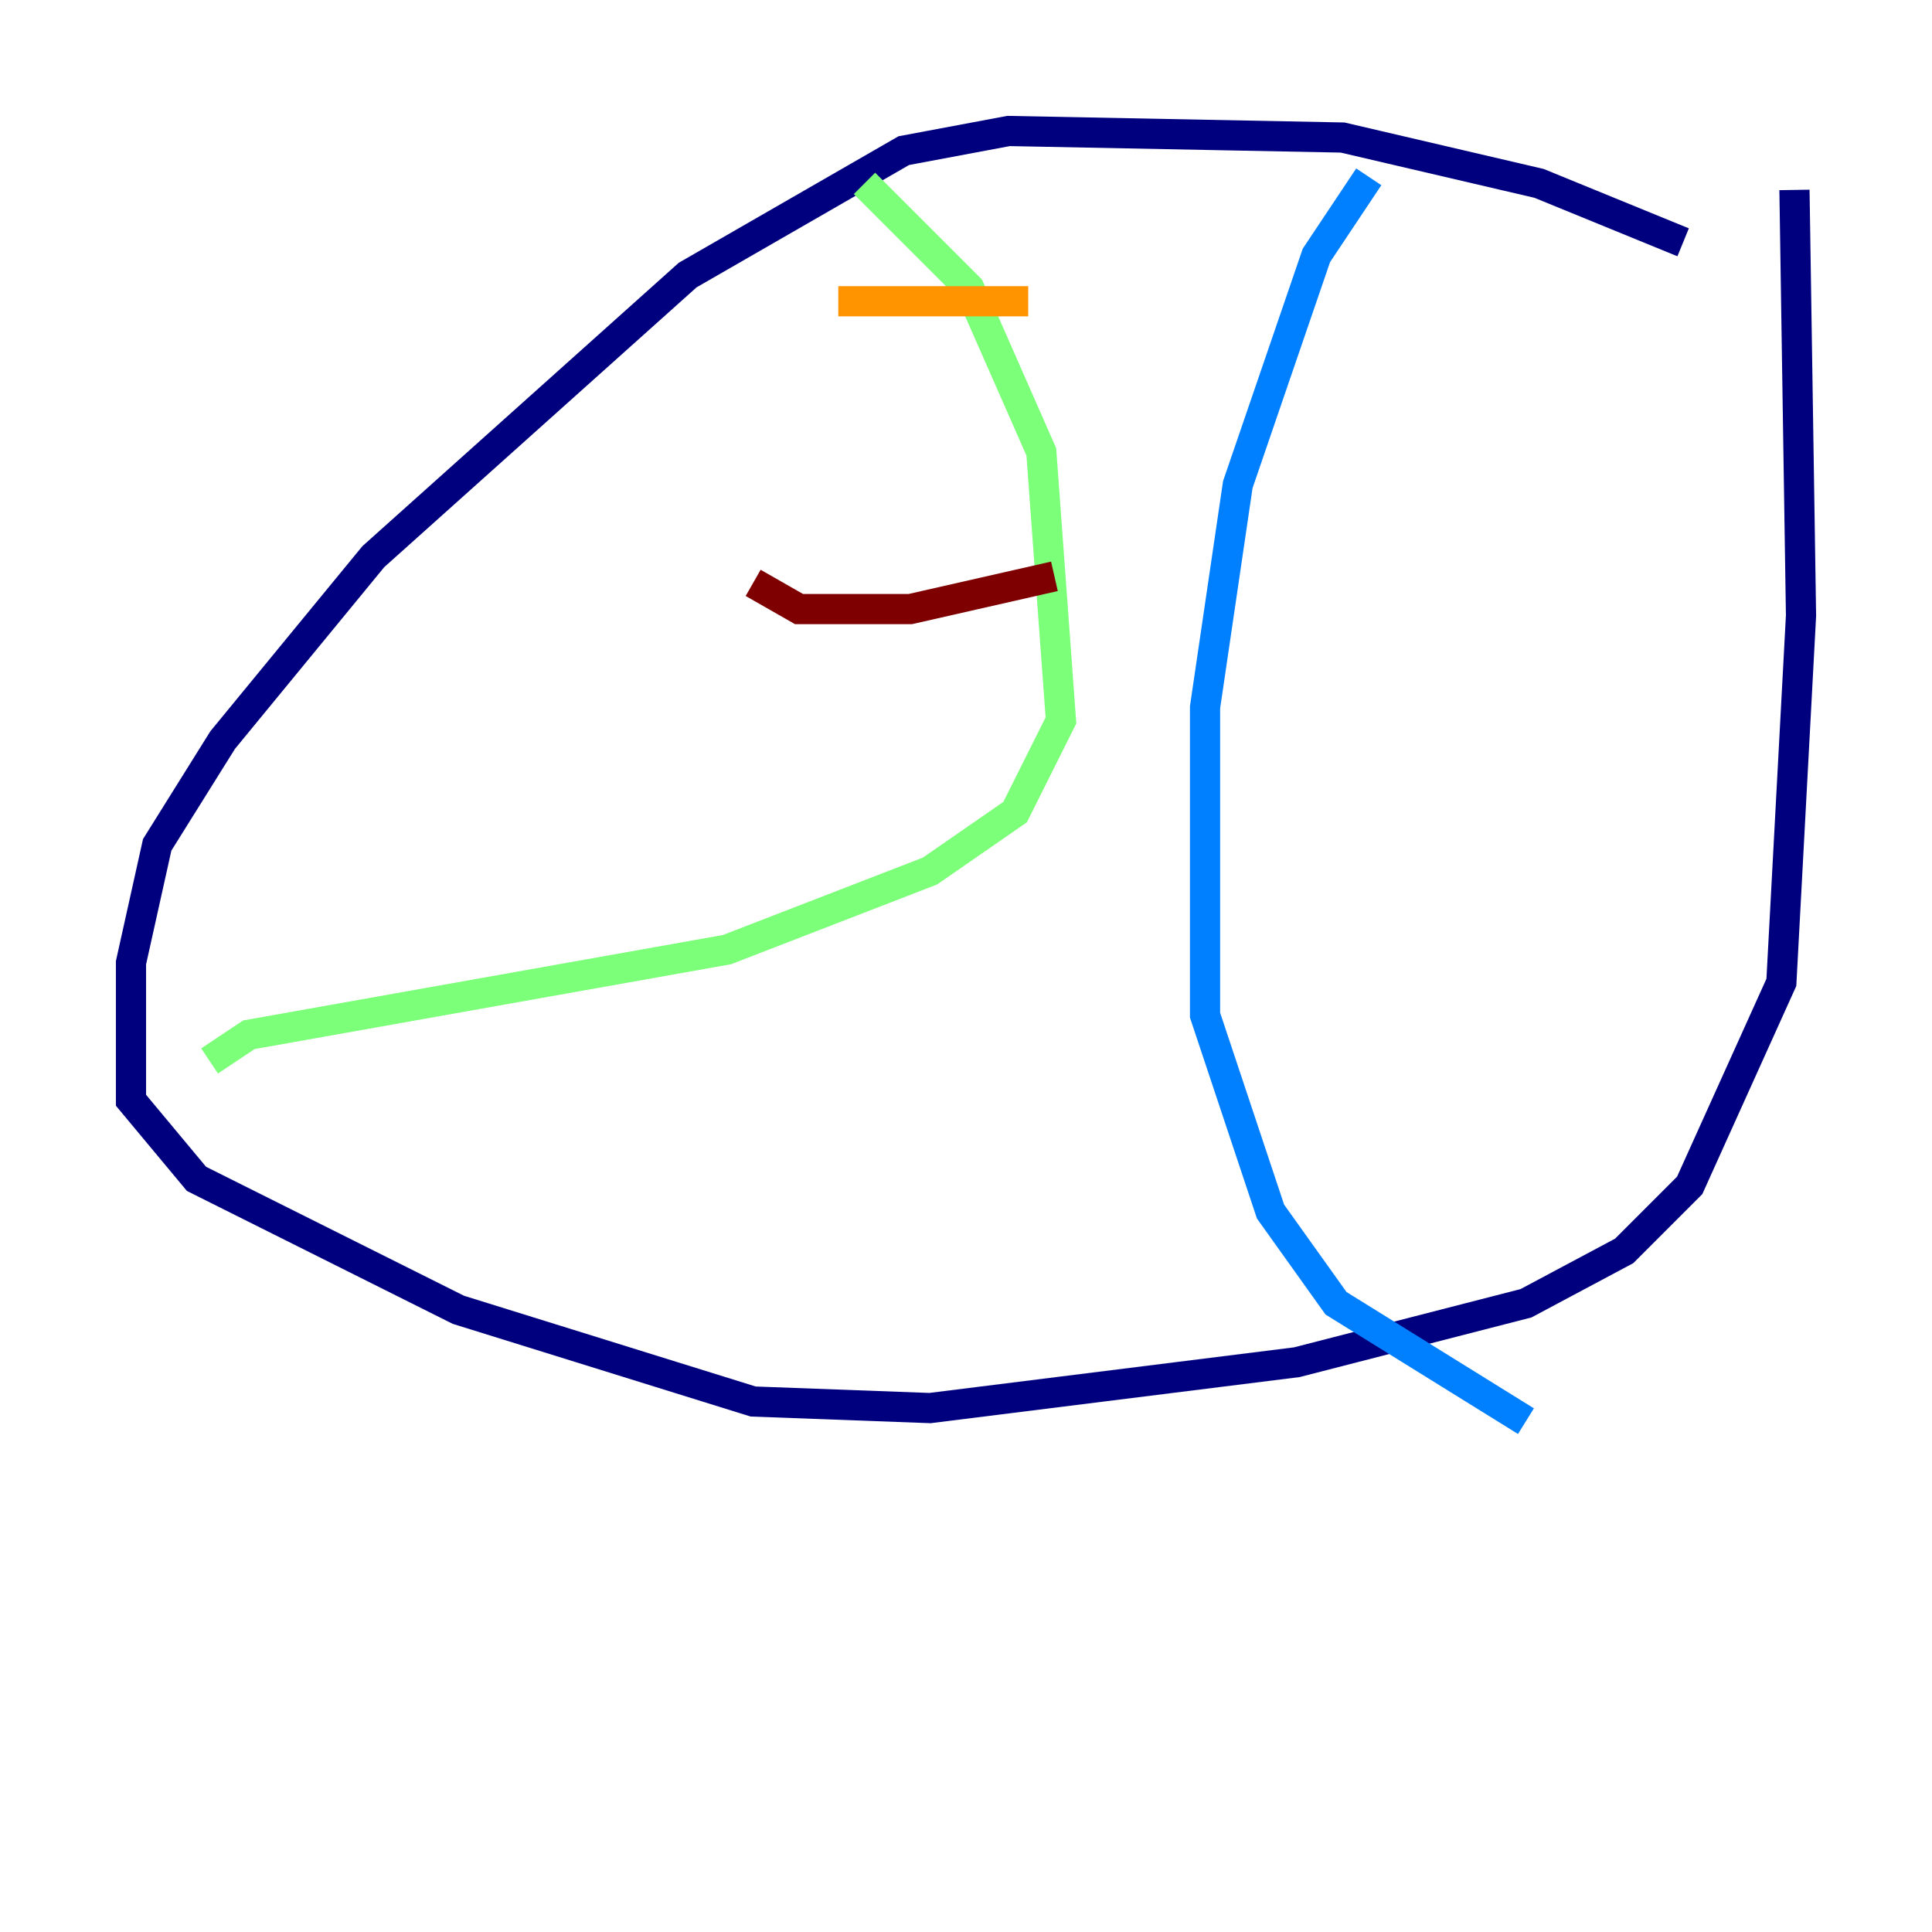 <?xml version="1.0" encoding="utf-8" ?>
<svg baseProfile="tiny" height="128" version="1.2" viewBox="0,0,128,128" width="128" xmlns="http://www.w3.org/2000/svg" xmlns:ev="http://www.w3.org/2001/xml-events" xmlns:xlink="http://www.w3.org/1999/xlink"><defs /><polyline fill="none" points="111.512,16.054 101.966,12.149 88.949,9.112 66.82,8.678 59.878,9.98 45.559,18.224 24.732,36.881 14.752,49.031 10.414,55.973 8.678,63.783 8.678,72.895 13.017,78.102 30.373,86.78 49.898,92.854 61.614,93.288 85.912,90.251 101.098,86.346 107.607,82.875 111.946,78.536 118.02,65.085 119.322,40.786 118.888,12.583" stroke="#00007f" stroke-width="2" /><polyline fill="none" points="90.685,11.715 87.214,16.922 82.007,32.108 79.837,46.861 79.837,67.254 84.176,80.271 88.515,86.346 101.098,94.156" stroke="#0080ff" stroke-width="2" /><polyline fill="none" points="57.275,12.149 64.217,19.091 68.99,29.939 70.291,47.729 67.254,53.803 61.614,57.709 48.163,62.915 16.488,68.556 13.885,70.291" stroke="#7cff79" stroke-width="2" /><polyline fill="none" points="55.539,19.959 68.122,19.959" stroke="#ff9400" stroke-width="2" /><polyline fill="none" points="49.898,38.617 52.936,40.352 60.312,40.352 69.858,38.183" stroke="#7f0000" stroke-width="2" /></svg>